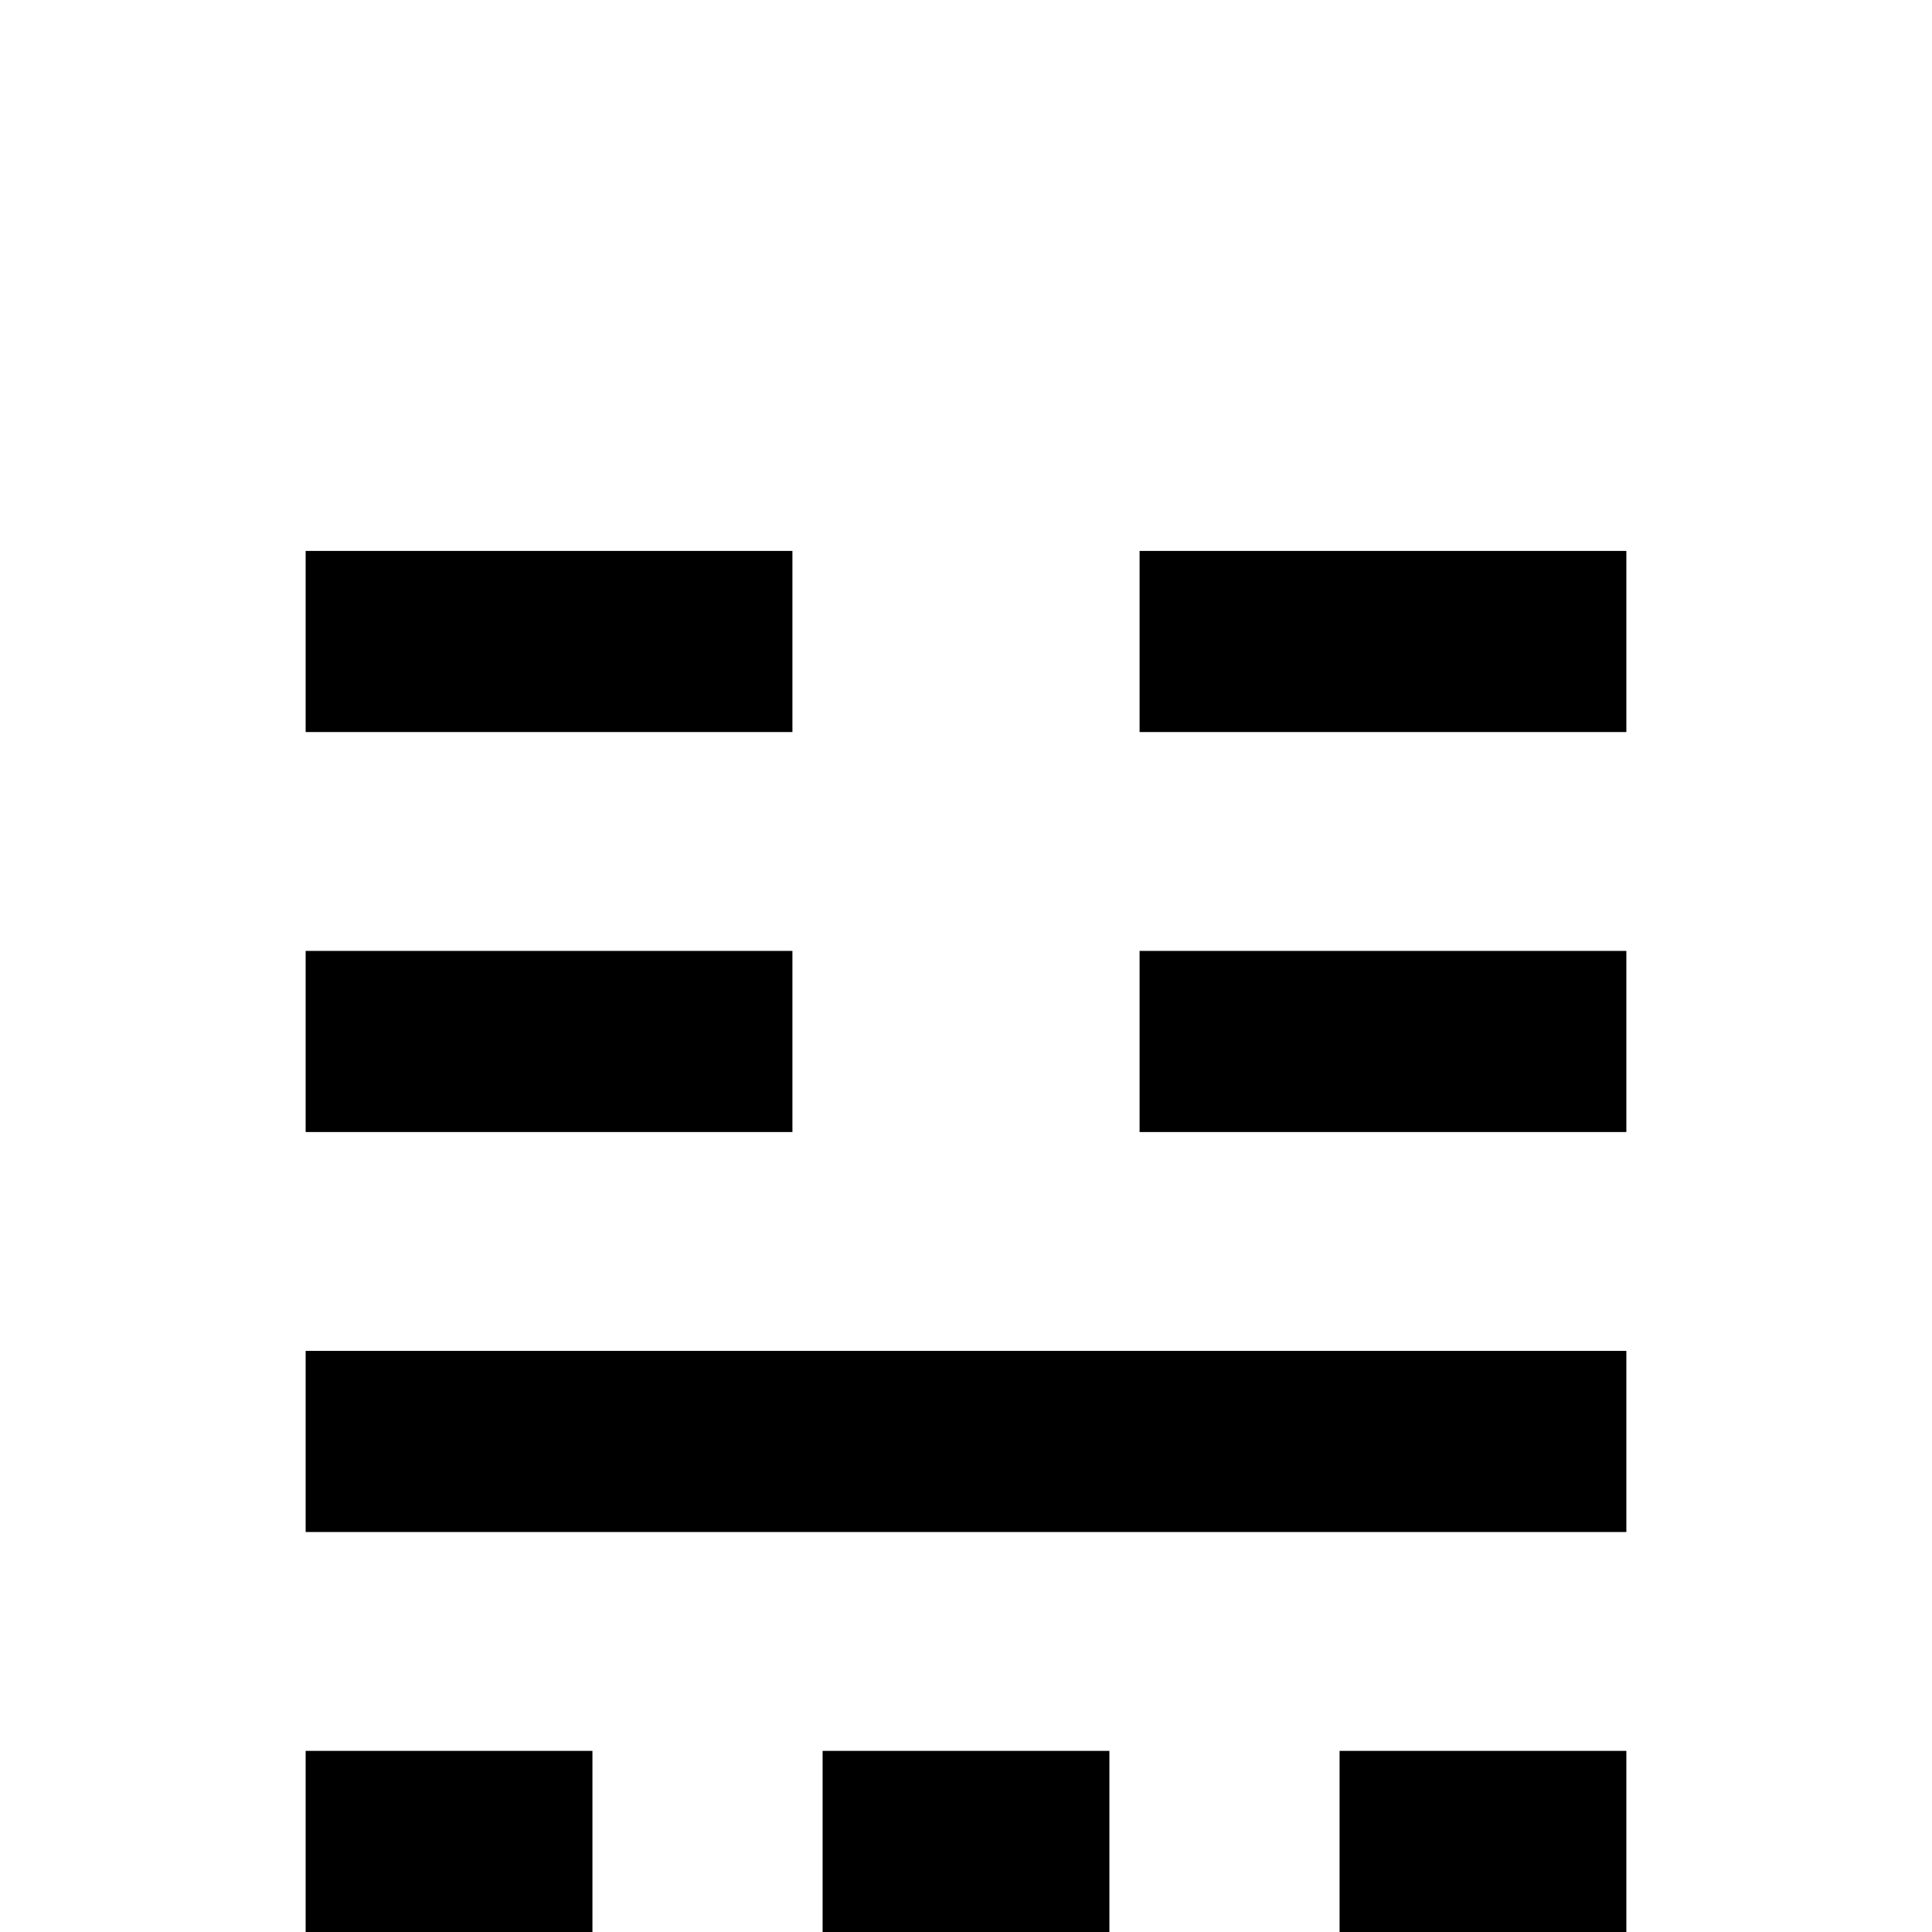 <?xml version="1.0" standalone="no"?>
<!DOCTYPE svg PUBLIC "-//W3C//DTD SVG 1.1//EN" "http://www.w3.org/Graphics/SVG/1.1/DTD/svg11.dtd" >
<svg viewBox="0 -442 2048 2048">
  <g transform="matrix(1 0 0 -1 0 1606)">
   <path fill="currentColor"
d="M1724 1272h-516v192h516v-192zM1724 848h-516v192h516v-192zM840 1272h-516v192h516v-192zM1724 0h-304v192h304v-192zM1724 424h-1400v192h1400v-192zM840 848h-516v192h516v-192zM1176 0h-304v192h304v-192zM628 0h-304v192h304v-192z" />
  </g>

</svg>
